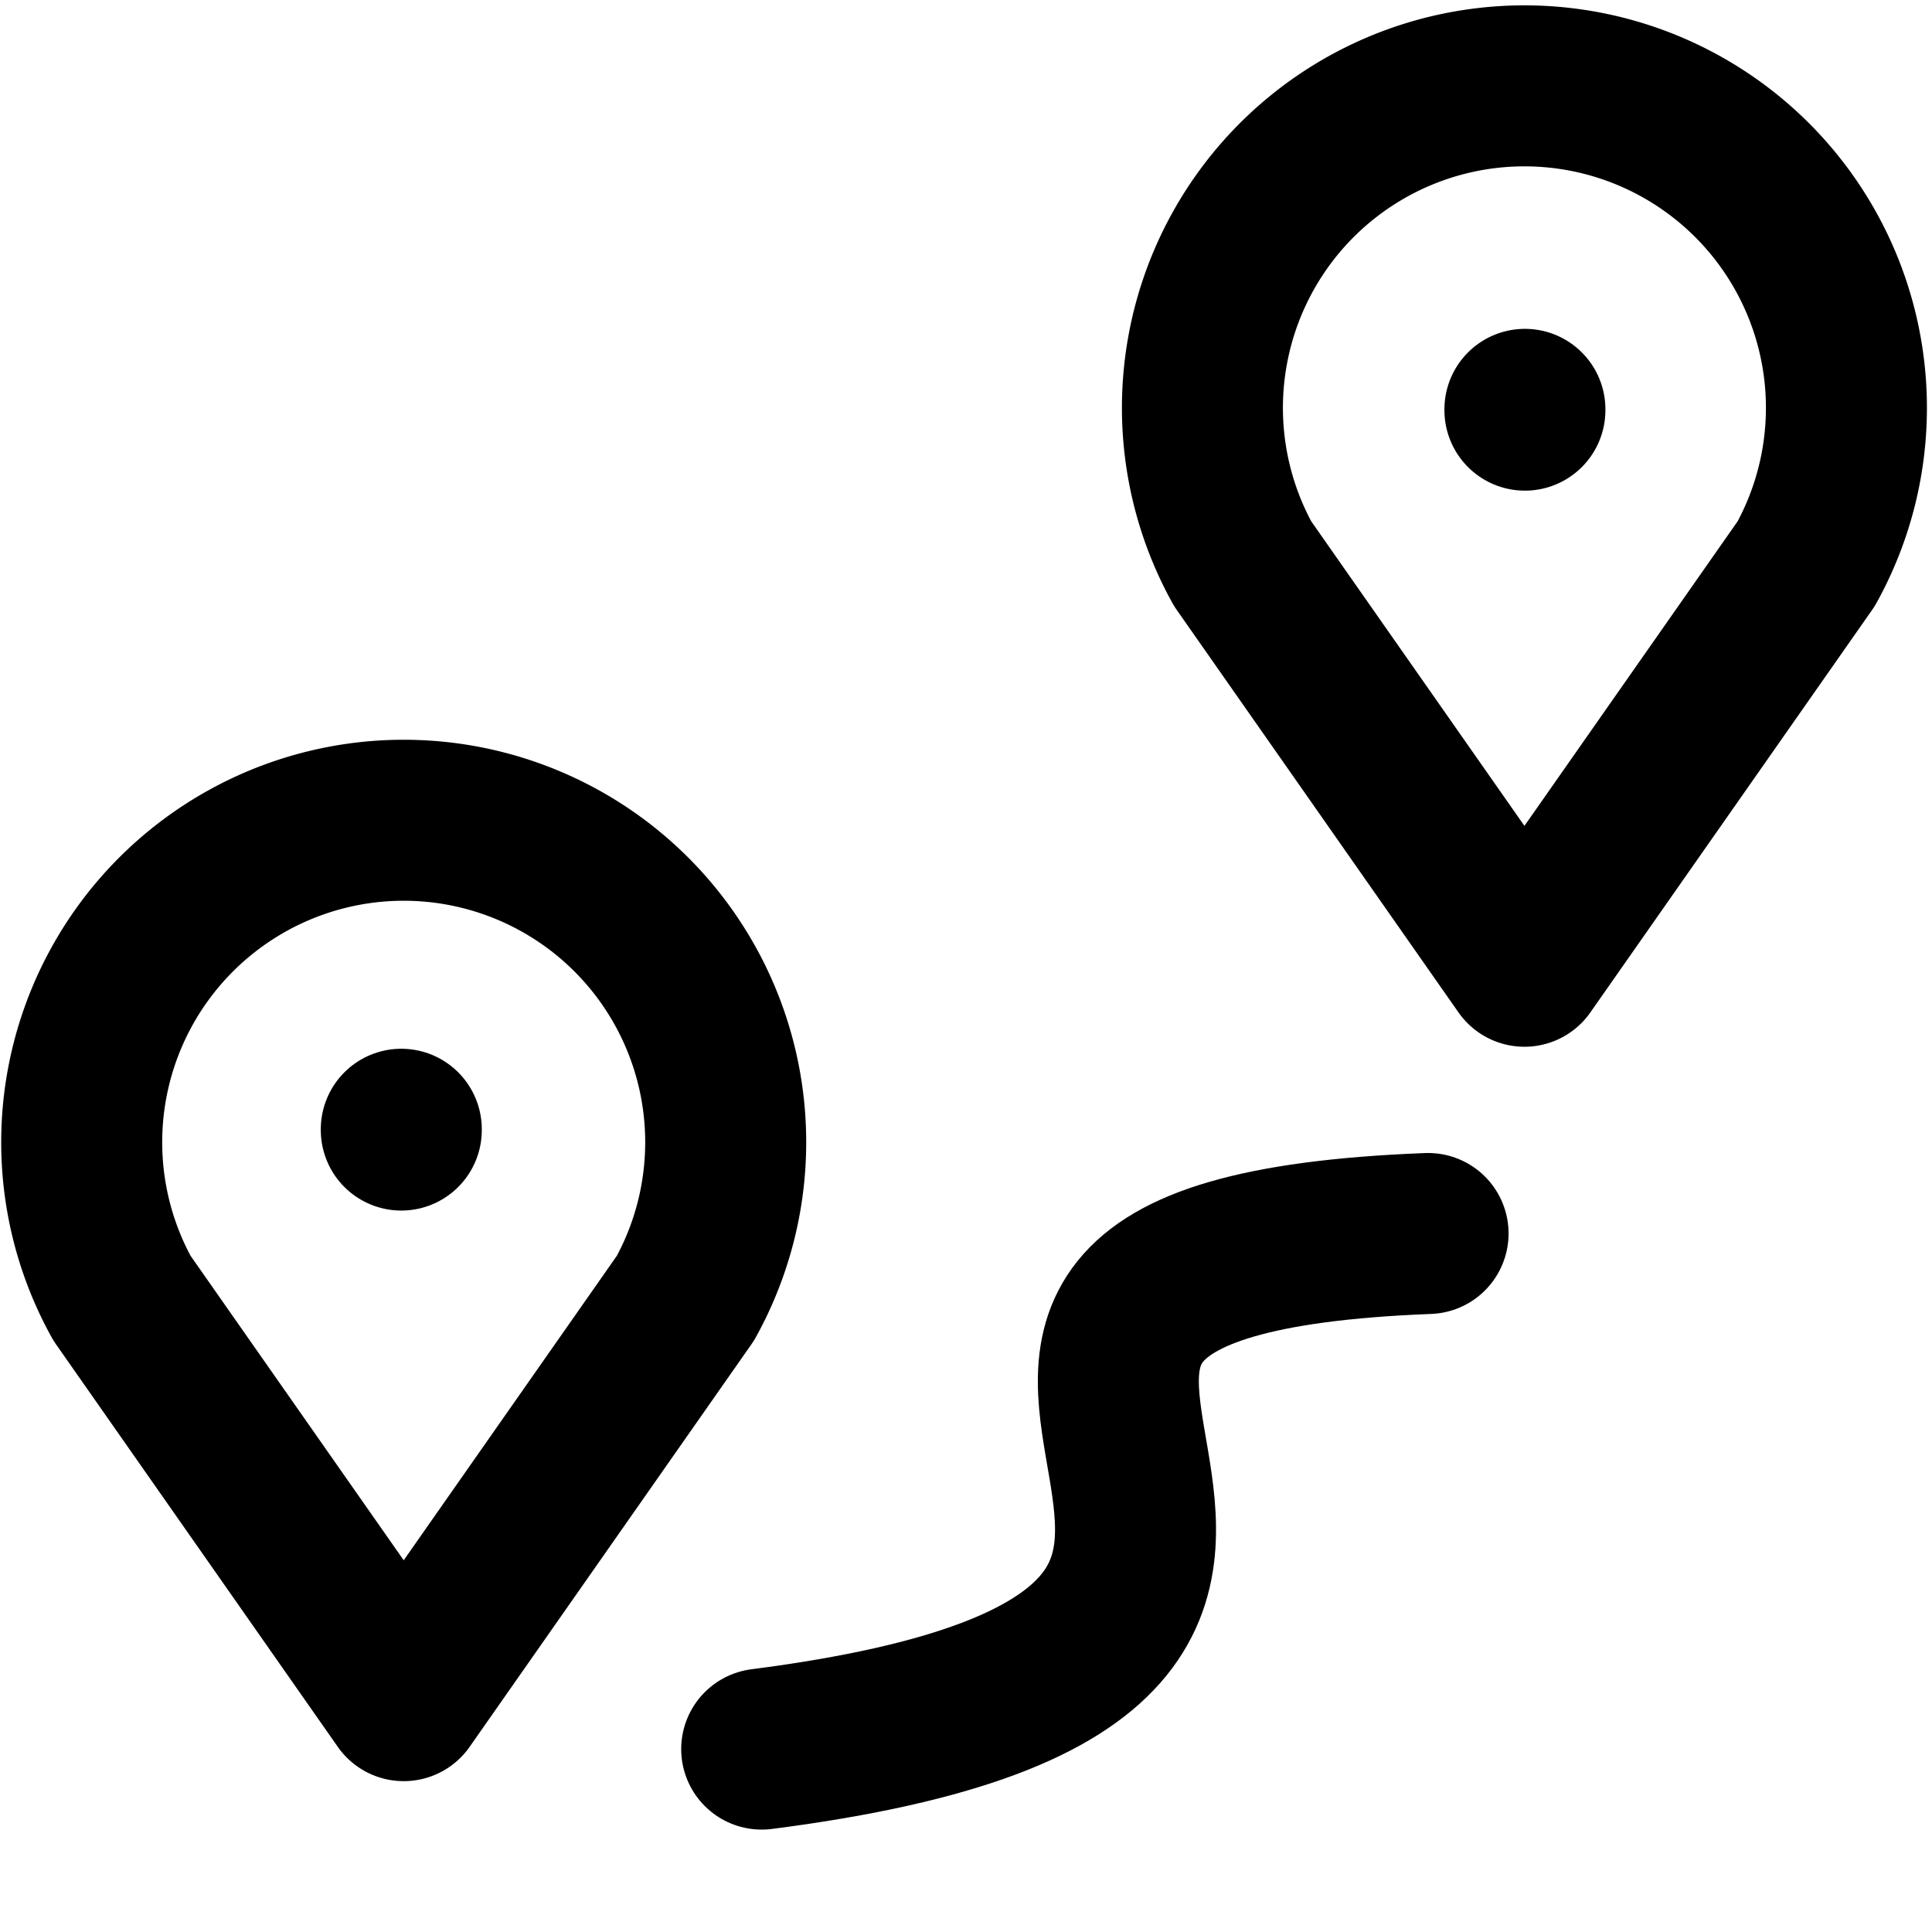 <svg width="24" height="24" xmlns="http://www.w3.org/2000/svg" stroke-linejoin="round" stroke-linecap="round" fill="none" stroke="#000000" stroke-width="2" class="icon icon-tabler icon-tabler-map-2">

 <g>
  <title>Layer 1</title>
  <line id="svg_2" y2="14.038" x2="4.985" y1="14.028" x1="4.985"/>
  <path id="svg_3" d="m18.937,12.003l-3.5,-5a4,4 0 1 1 7,0l-3.5,5"/>
  <path id="svg_7" d="m5.015,21.126l-3.5,-5a4,4 0 1 1 7,0l-3.5,5"/>
  <line id="svg_9" y2="5.095" x2="18.943" y1="5.085" x1="18.943"/>
  <path stroke="null" id="svg_10" d="m9.462,21.728c9.78,-1.256 -0.385,-6.07 8.278,-6.405" opacity="NaN"/>
 </g>
</svg>